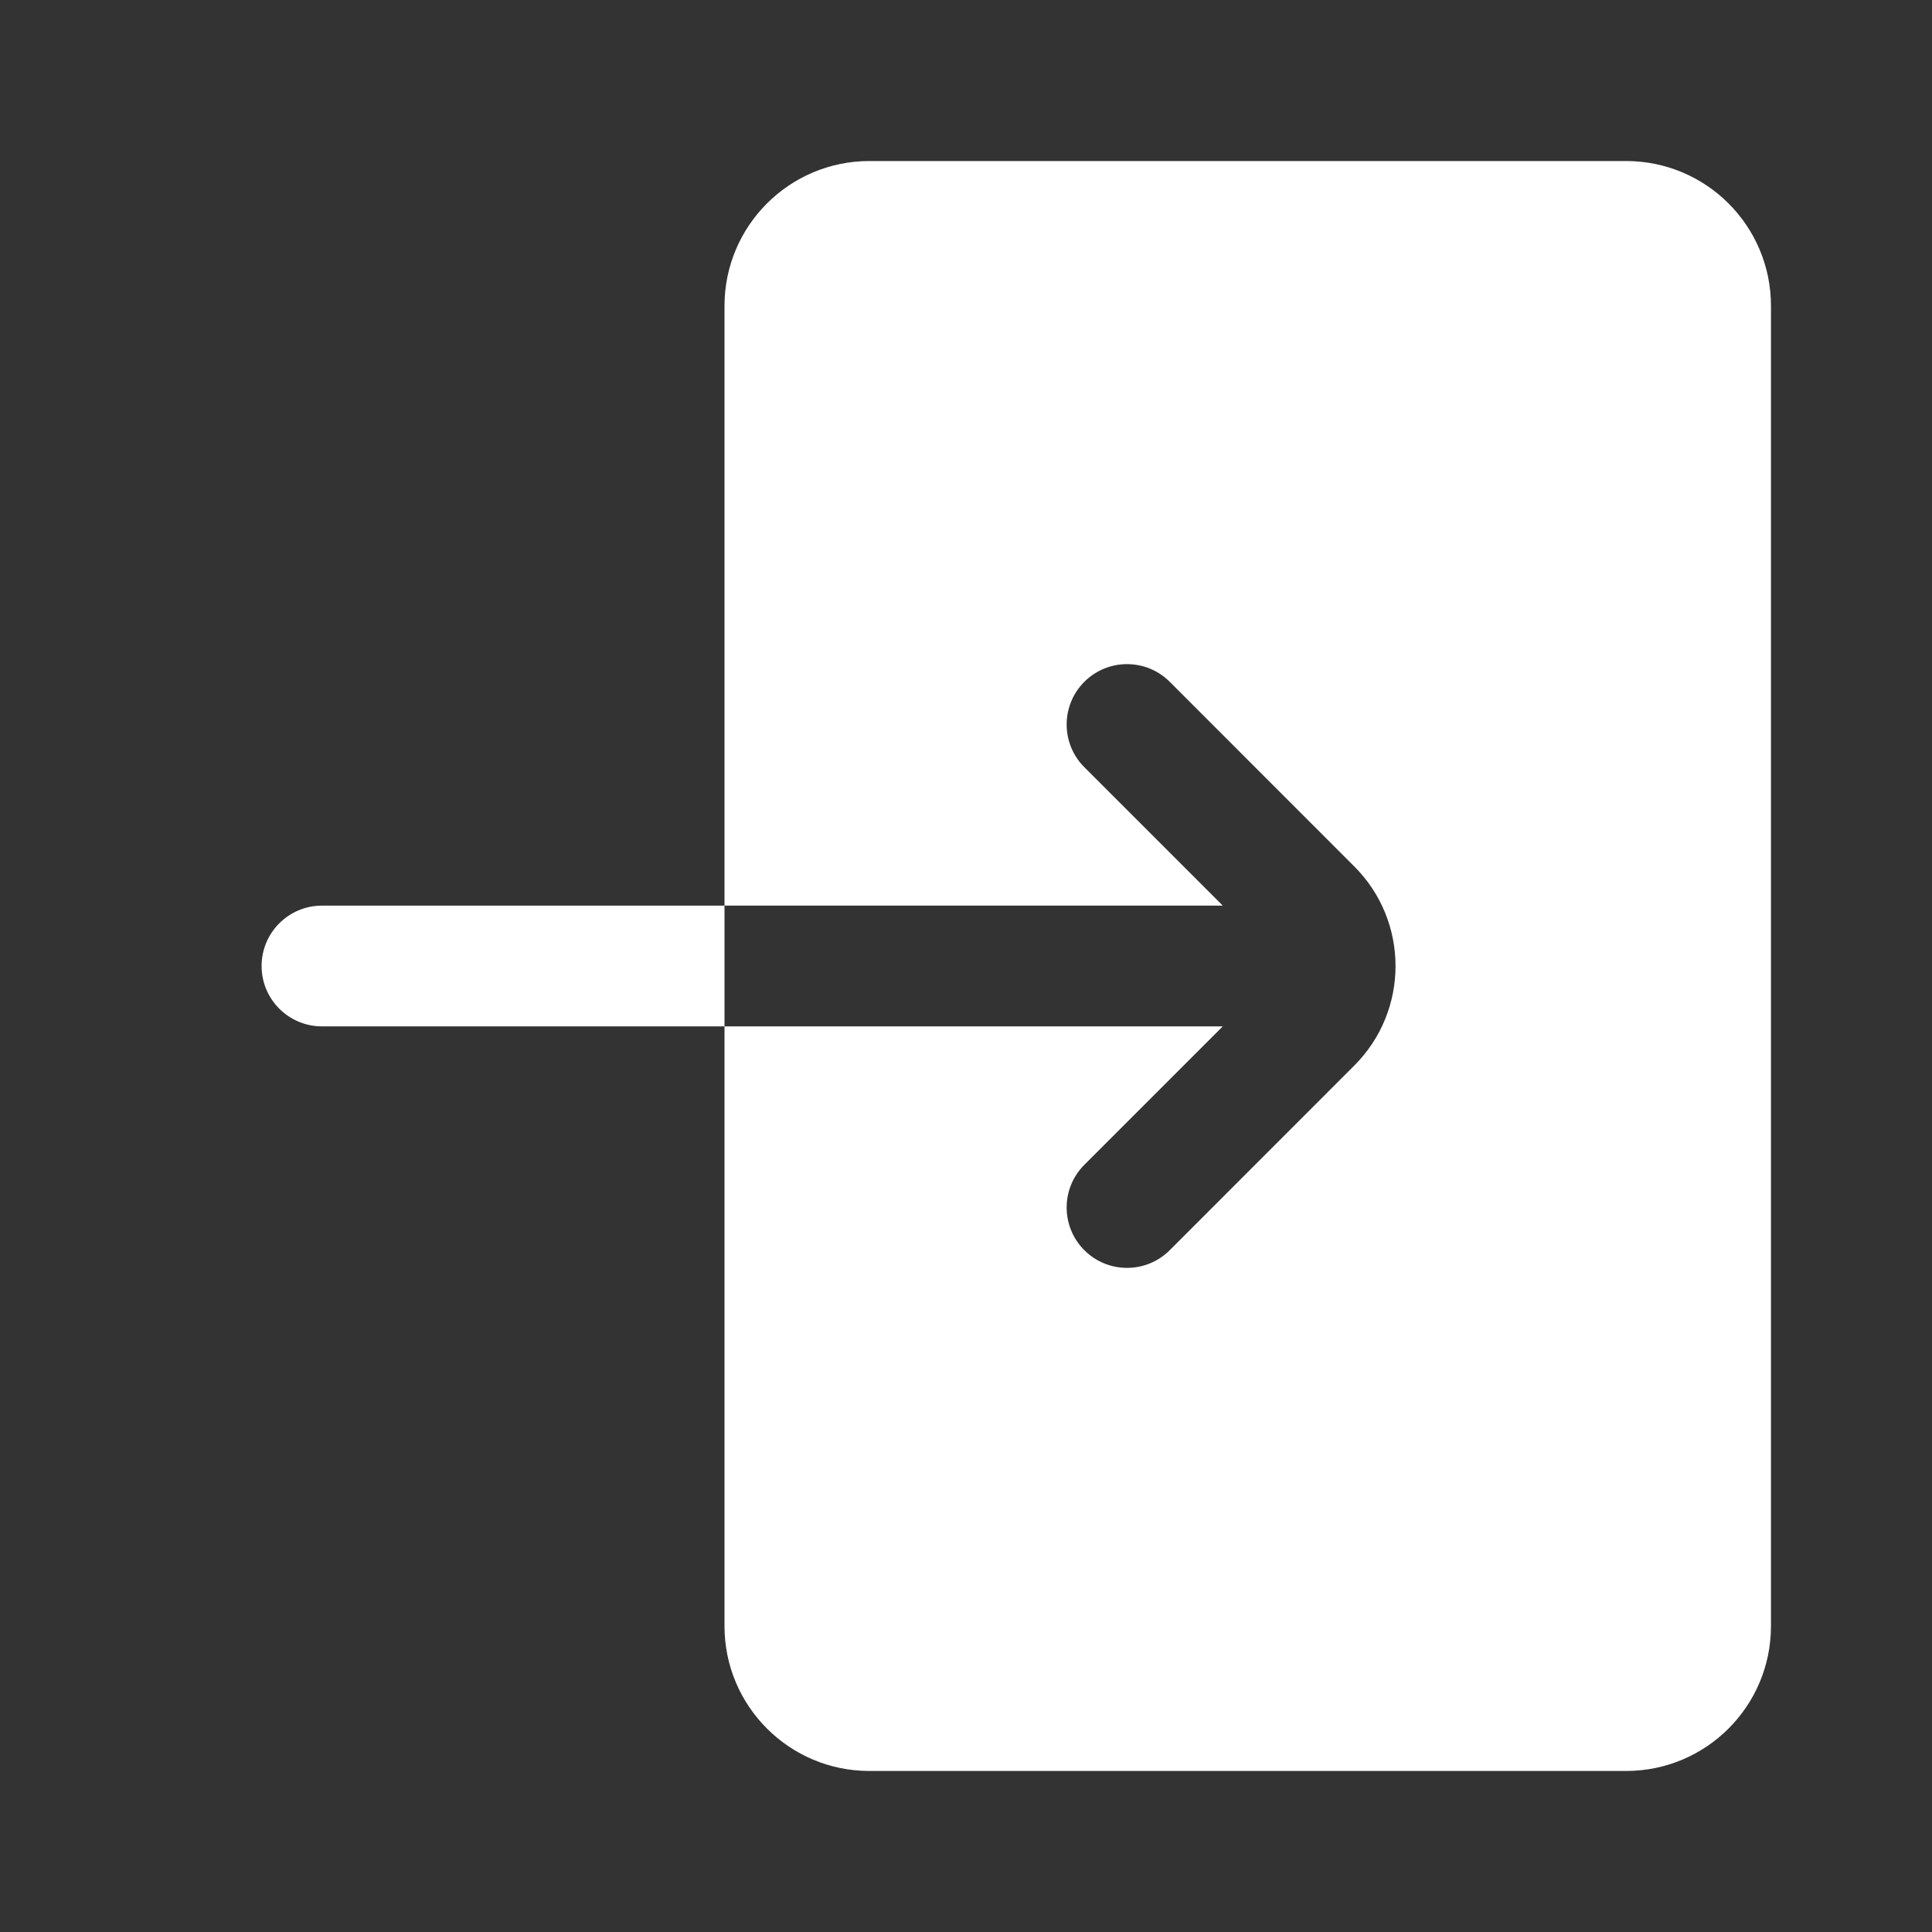<svg width="20" height="20" viewBox="0 0 20 20" fill="none" xmlns="http://www.w3.org/2000/svg">
<rect x="0" y="0" width="20" height="20" fill="#333333" stroke="none"/>
<path fill-rule="evenodd" clip-rule="evenodd" d="M9 1.667H16.833C17.662 1.667 18.333 2.338 18.333 3.167V16.833C18.333 17.662 17.662 18.333 16.833 18.333H9C8.172 18.333 7.5 17.662 7.5 16.833V13.333V10.625L12.658 10.625L11.225 12.058C10.981 12.302 10.981 12.698 11.225 12.942C11.469 13.186 11.865 13.186 12.109 12.942L14.019 11.031C14.589 10.462 14.589 9.538 14.019 8.969L12.109 7.058C11.865 6.814 11.469 6.814 11.225 7.058C10.981 7.302 10.981 7.698 11.225 7.942L12.658 9.375L7.5 9.375V6.667V3.167C7.5 2.338 8.172 1.667 9 1.667ZM7.5 9.375L3.333 9.375C2.988 9.375 2.708 9.655 2.708 10C2.708 10.345 2.988 10.625 3.333 10.625H7.5V9.375Z" fill="white"/>
</svg>
